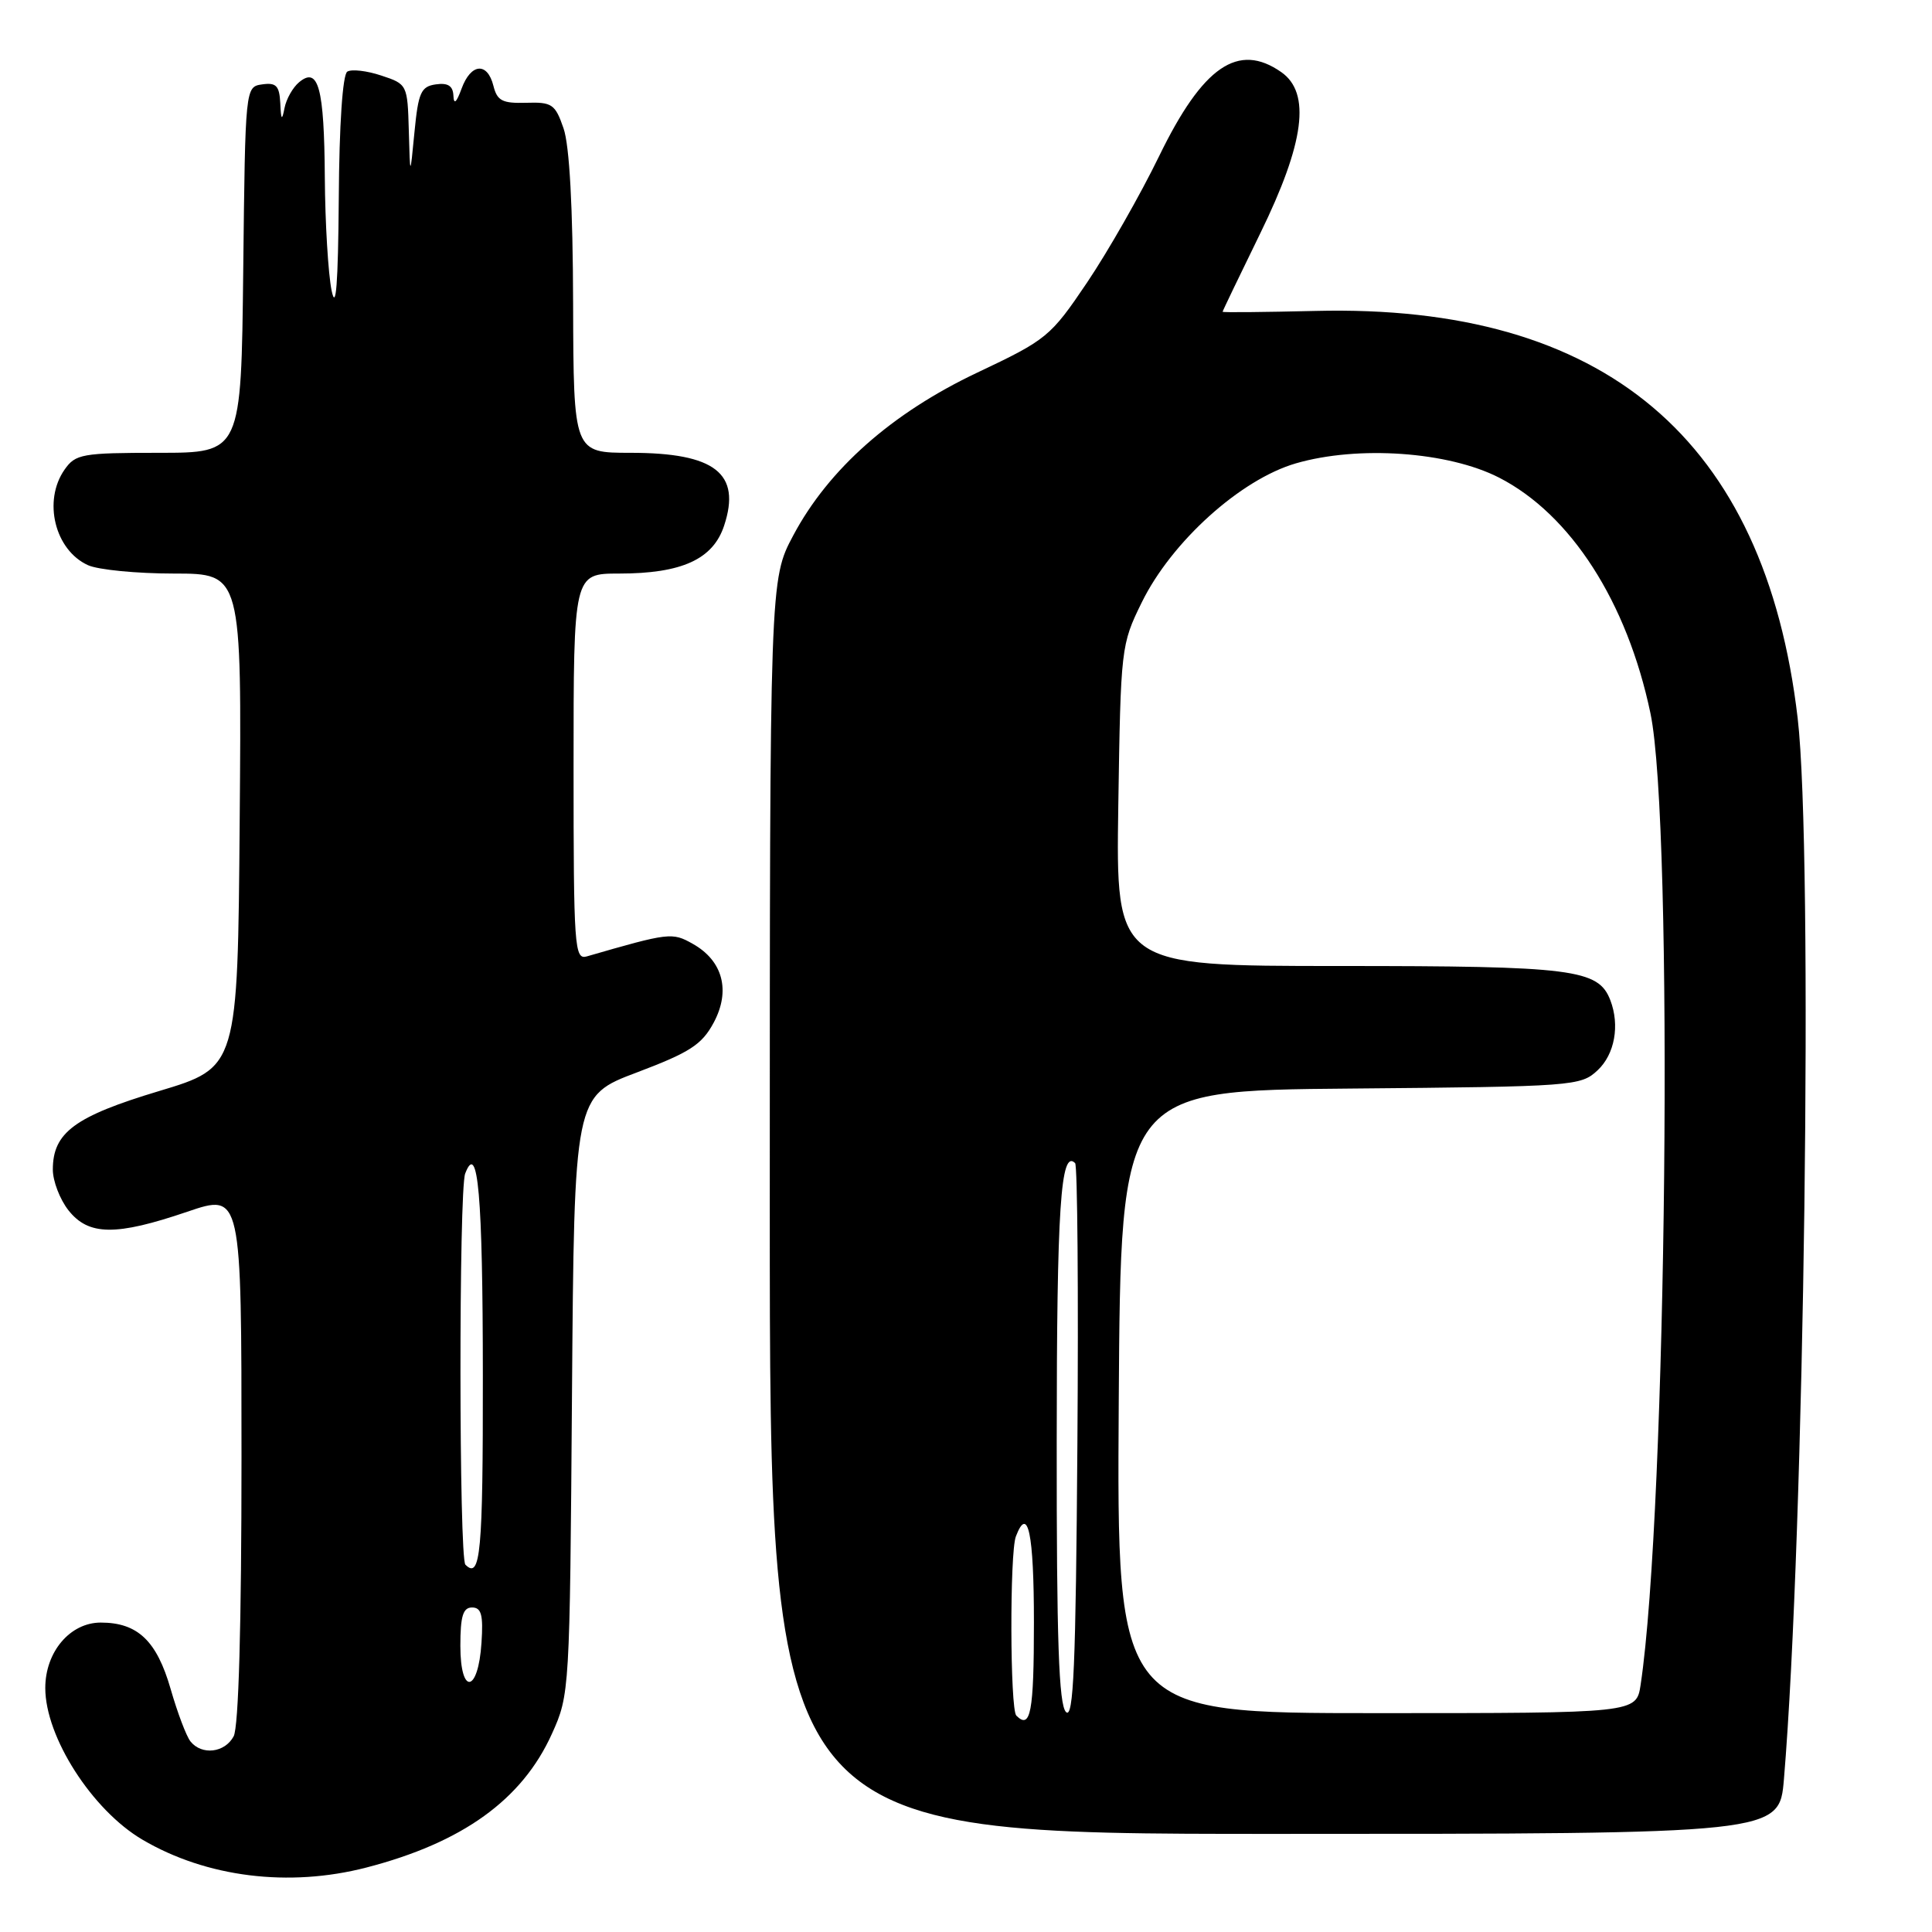 <?xml version="1.0" encoding="UTF-8" standalone="no"?>
<!DOCTYPE svg PUBLIC "-//W3C//DTD SVG 1.1//EN" "http://www.w3.org/Graphics/SVG/1.1/DTD/svg11.dtd" >
<svg xmlns="http://www.w3.org/2000/svg" xmlns:xlink="http://www.w3.org/1999/xlink" version="1.1" viewBox="0 0 256 256">
 <g >
 <path fill="currentColor"
d=" M 48.54 247.46 C 61.29 244.16 69.19 238.47 73.13 229.74 C 75.48 224.55 75.50 224.11 75.79 184.87 C 76.09 145.23 76.09 145.23 84.40 142.10 C 91.41 139.45 93.00 138.42 94.56 135.52 C 96.84 131.28 95.79 127.30 91.79 125.06 C 89.06 123.52 88.68 123.57 77.75 126.73 C 76.12 127.20 76.00 125.54 76.00 101.62 C 76.00 76.00 76.00 76.00 82.03 76.00 C 90.34 76.00 94.48 74.11 95.95 69.65 C 98.24 62.72 94.74 60.00 83.57 60.00 C 76.00 60.00 76.00 60.00 75.94 40.25 C 75.91 27.50 75.46 19.26 74.67 17.00 C 73.57 13.80 73.14 13.51 69.72 13.62 C 66.56 13.71 65.88 13.36 65.38 11.37 C 64.58 8.18 62.39 8.38 61.16 11.75 C 60.48 13.61 60.13 13.91 60.08 12.68 C 60.02 11.38 59.36 10.95 57.75 11.18 C 55.78 11.46 55.43 12.25 54.92 17.50 C 54.34 23.50 54.34 23.50 54.17 17.33 C 54.00 11.22 53.96 11.14 50.52 10.01 C 48.61 9.37 46.58 9.14 46.02 9.49 C 45.40 9.87 44.95 16.51 44.89 26.31 C 44.80 37.67 44.52 41.31 43.94 38.50 C 43.49 36.30 43.08 29.55 43.04 23.50 C 42.96 11.63 42.19 8.77 39.64 10.89 C 38.80 11.58 37.93 13.13 37.70 14.32 C 37.36 16.06 37.24 15.92 37.14 13.68 C 37.02 11.36 36.60 10.92 34.75 11.18 C 32.50 11.50 32.50 11.50 32.23 35.75 C 31.96 60.00 31.96 60.00 21.04 60.00 C 10.88 60.00 10.00 60.16 8.56 62.22 C 5.66 66.36 7.26 72.89 11.66 74.89 C 13.00 75.50 18.13 76.00 23.06 76.00 C 32.03 76.00 32.03 76.00 31.76 108.72 C 31.50 141.44 31.50 141.44 21.08 144.57 C 9.90 147.93 7.00 150.07 7.00 154.98 C 7.00 156.49 7.93 158.92 9.07 160.37 C 11.73 163.74 15.34 163.79 24.82 160.56 C 32.00 158.12 32.00 158.12 32.00 193.13 C 32.00 215.34 31.62 228.84 30.96 230.07 C 29.79 232.26 26.74 232.62 25.24 230.75 C 24.69 230.06 23.51 226.93 22.61 223.80 C 20.77 217.41 18.24 215.00 13.35 215.00 C 9.29 215.00 6.00 218.88 6.00 223.67 C 6.00 230.16 12.21 239.85 18.88 243.77 C 27.37 248.76 38.28 250.11 48.54 247.46 Z  M 236.38 235.75 C 239.10 203.32 240.28 112.90 238.20 95.16 C 233.87 58.19 212.62 40.25 174.30 41.20 C 167.53 41.36 162.00 41.42 162.00 41.31 C 162.00 41.21 164.25 36.53 167.00 30.90 C 172.86 18.92 173.72 12.32 169.78 9.56 C 164.07 5.56 159.38 8.78 153.59 20.69 C 151.09 25.83 146.79 33.36 144.04 37.44 C 139.20 44.61 138.72 45.01 129.50 49.37 C 118.18 54.73 109.80 62.14 105.12 70.93 C 102.00 76.78 102.00 76.78 102.00 159.89 C 102.00 243.00 102.00 243.00 168.88 243.00 C 235.77 243.00 235.77 243.00 236.38 235.75 Z  M 61.00 218.08 C 61.00 214.15 61.35 213.00 62.55 213.00 C 63.78 213.00 64.05 213.98 63.80 217.67 C 63.37 224.34 61.00 224.69 61.00 218.08 Z  M 61.67 207.33 C 60.81 206.48 60.79 157.72 61.64 155.50 C 63.33 151.09 63.97 158.37 63.98 182.25 C 64.00 205.76 63.67 209.33 61.67 207.33 Z  M 134.67 227.33 C 133.83 226.50 133.78 205.73 134.61 203.58 C 136.21 199.39 137.00 203.15 137.00 215.00 C 137.00 226.89 136.56 229.22 134.67 227.33 Z  M 141.25 226.85 C 140.30 225.90 140.00 217.37 140.02 191.05 C 140.03 160.00 140.54 152.21 142.46 154.12 C 142.77 154.44 142.91 171.21 142.76 191.40 C 142.55 220.76 142.25 227.85 141.25 226.85 Z  M 148.24 185.75 C 148.50 144.50 148.50 144.50 178.95 144.24 C 208.59 143.98 209.46 143.91 211.70 141.81 C 213.96 139.69 214.65 135.86 213.38 132.54 C 211.80 128.42 208.47 128.00 177.48 128.00 C 147.86 128.00 147.86 128.00 148.18 106.75 C 148.50 85.83 148.54 85.41 151.29 79.82 C 155.24 71.77 164.38 63.53 171.70 61.40 C 179.95 59.00 191.90 59.84 198.64 63.29 C 208.14 68.16 215.60 79.76 218.69 94.50 C 221.79 109.25 220.87 200.16 217.39 223.25 C 216.82 227.00 216.82 227.00 182.40 227.00 C 147.98 227.00 147.98 227.00 148.24 185.75 Z "/>
</g>
</svg>